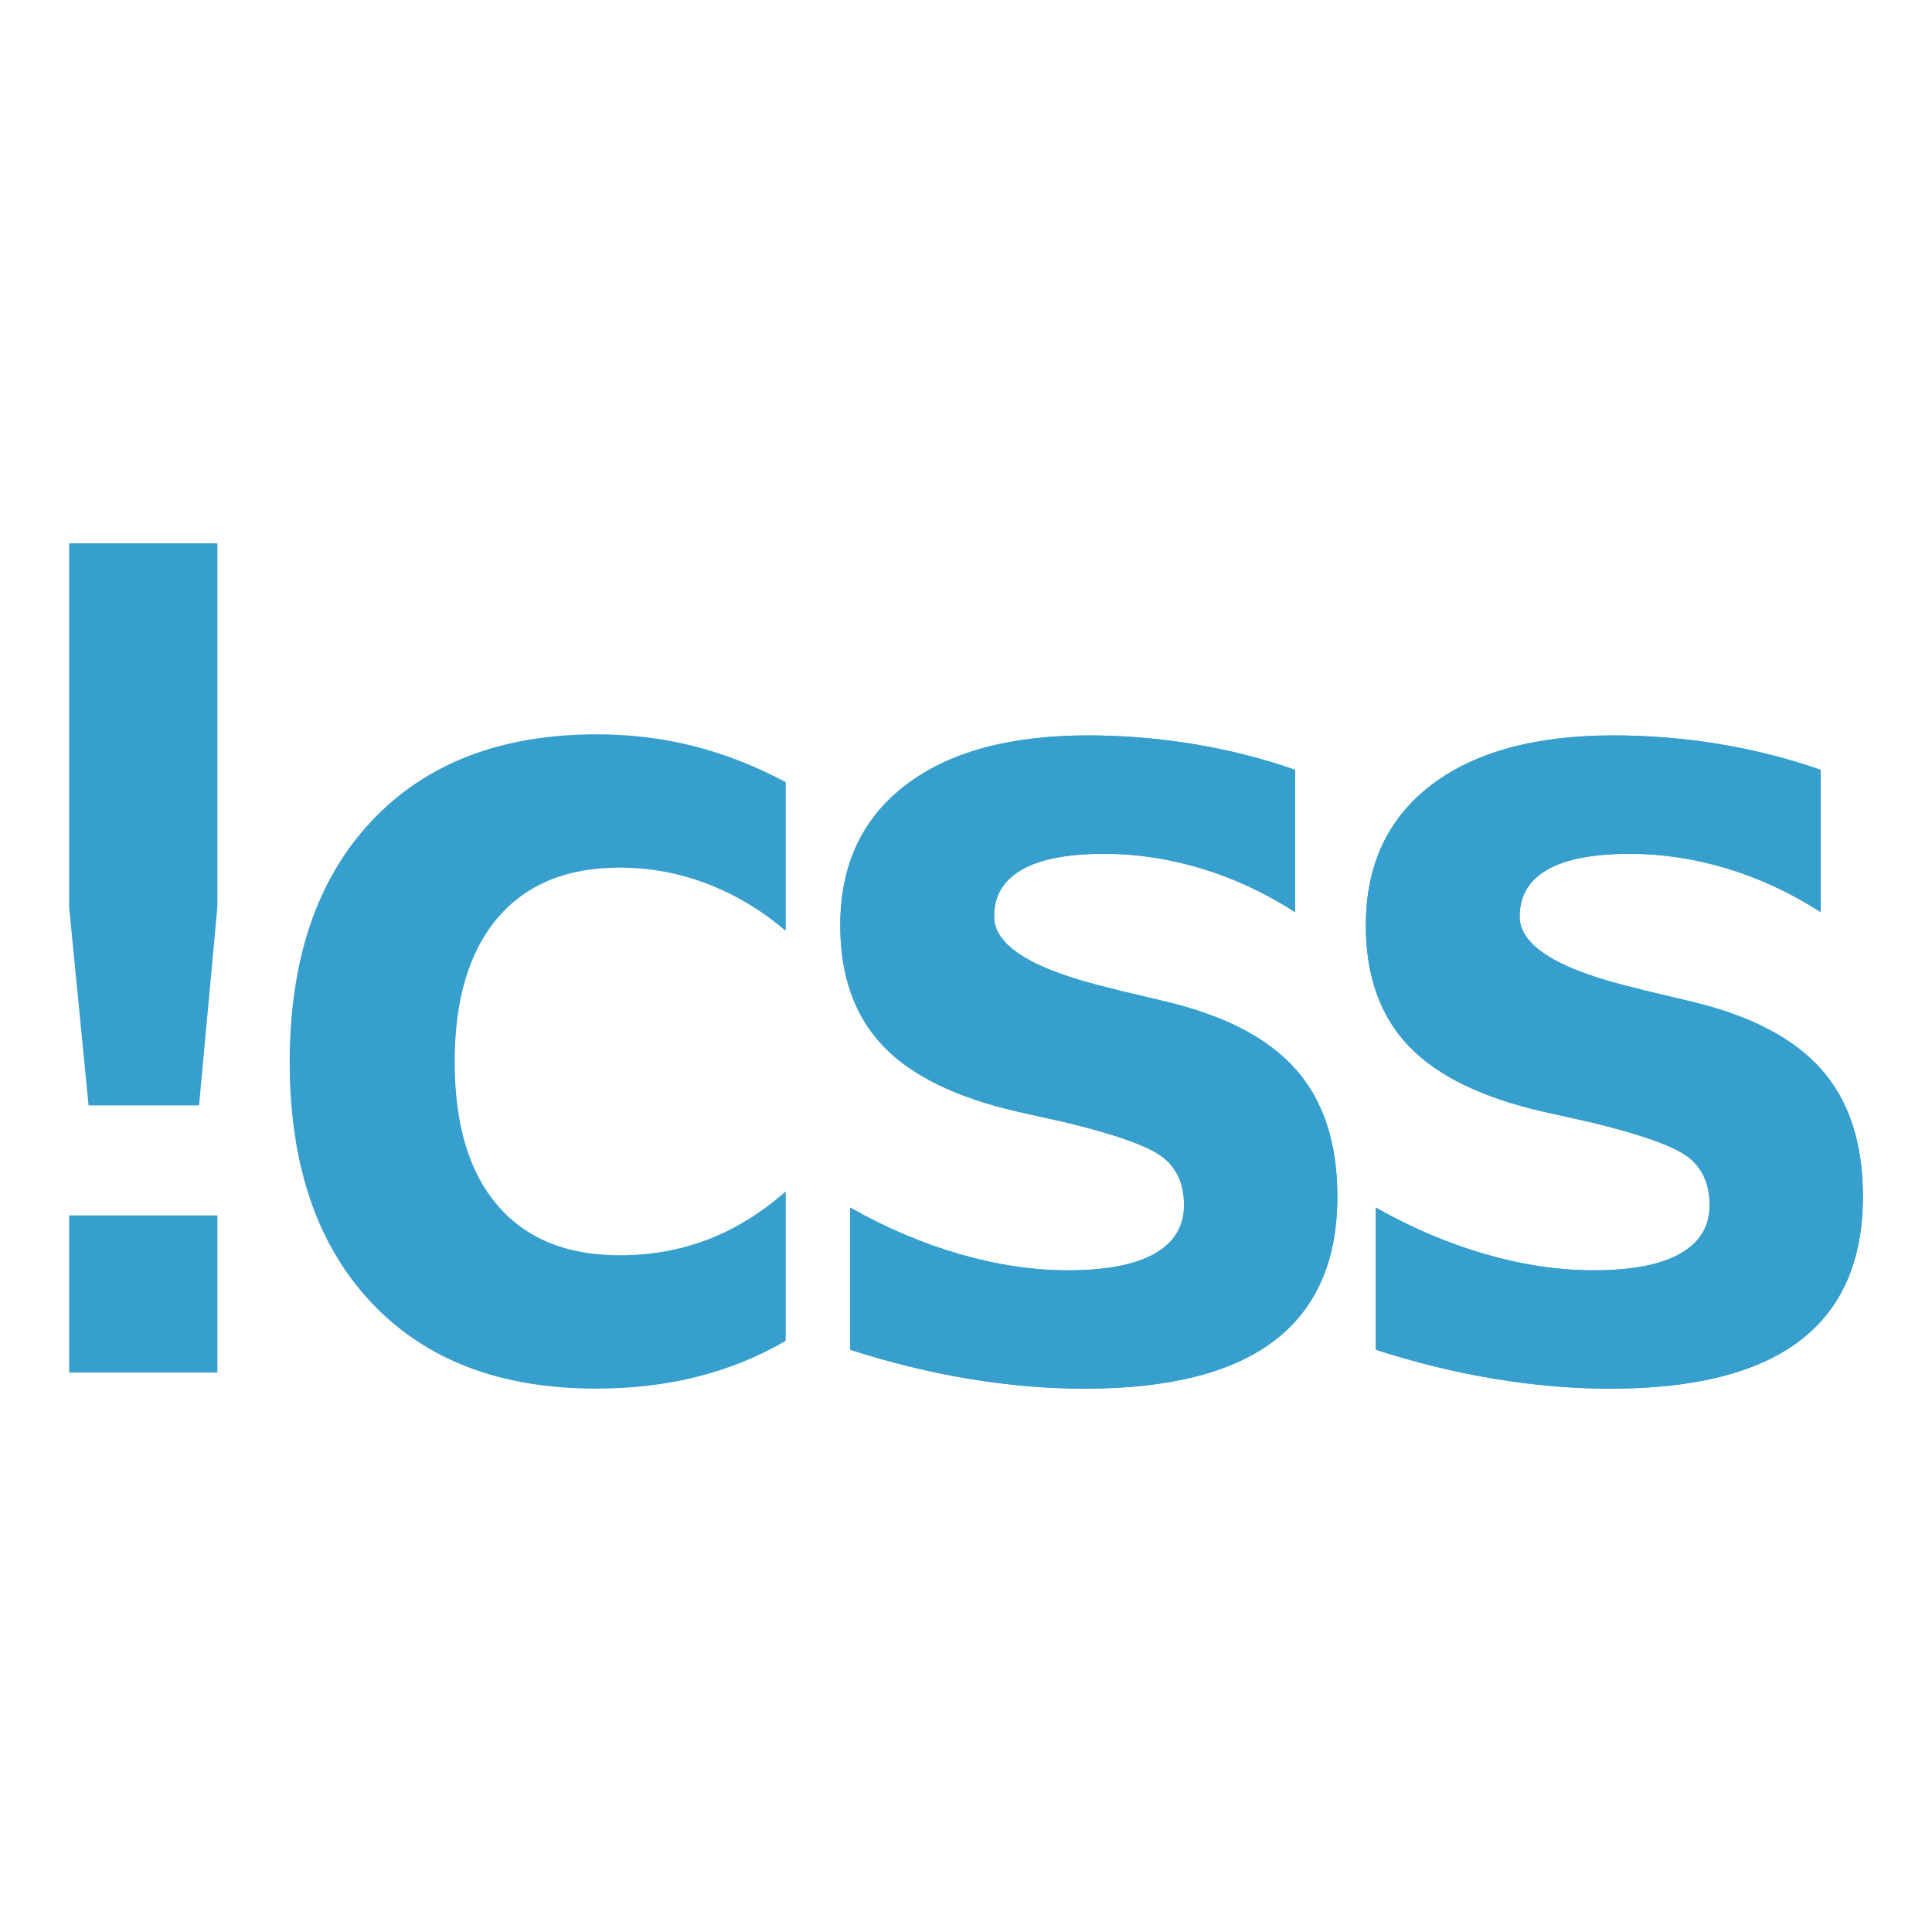 <?xml version="1.0" encoding="UTF-8"?>
<svg id="_レイヤー_1" data-name="レイヤー 1" xmlns="http://www.w3.org/2000/svg" viewBox="0 0 512 512">
  <defs>
    <style>
      .cls-1 {
        fill: #379fce;
      }
    </style>
  </defs>
  <path class="cls-1" d="M18.32,143.99H57.61v96.41l-4.86,52.55H23.47l-5.15-52.55v-96.41Zm0,178.1H57.61v41.65H18.32v-41.65Z"/>
  <path class="cls-1" d="M208.21,355.35c-7.26,4.22-15.06,7.38-23.4,9.49-8.34,2.11-17.32,3.16-26.94,3.16-25.42,0-45.29-7.65-59.61-22.96-14.33-15.31-21.49-36.5-21.49-63.59s7.21-48.45,21.64-63.81c14.42-15.36,34.34-23.04,59.76-23.04,8.83,0,17.34,1.03,25.54,3.09,8.19,2.06,16.36,5.25,24.51,9.57v39.45c-6.28-5.39-13.17-9.54-20.68-12.44-7.51-2.89-15.28-4.34-23.33-4.34-14.03,0-24.83,4.47-32.38,13.39-7.56,8.93-11.33,21.64-11.33,38.12s3.78,29.14,11.33,37.97c7.56,8.83,18.35,13.25,32.38,13.25,8.34,0,16.14-1.4,23.4-4.19,7.26-2.8,14.13-7.04,20.61-12.73v39.59Z"/>
  <path class="cls-1" d="M343.22,204.04v37.68c-7.95-5.1-16.22-8.95-24.8-11.55-8.59-2.6-17.2-3.9-25.83-3.9-9.62,0-16.88,1.4-21.79,4.19-4.91,2.8-7.36,6.94-7.36,12.44,0,7.85,10.5,14.23,31.5,19.14l1.62,.44,12.36,2.94c15.7,3.73,27.2,9.74,34.52,18.03,7.31,8.29,10.97,19.5,10.97,33.63,0,16.98-5.57,29.71-16.7,38.2-11.14,8.49-27.89,12.73-50.27,12.73-9.91,0-20.07-.86-30.47-2.58-10.4-1.71-20.95-4.29-31.65-7.73v-37.68c9.52,5.4,19.21,9.52,29.07,12.36,9.86,2.85,19.4,4.27,28.63,4.27,10.1,0,17.76-1.47,22.96-4.42,5.2-2.94,7.8-7.21,7.8-12.81s-1.84-9.71-5.52-12.66c-3.68-2.94-12.44-6.08-26.27-9.42l-11.92-2.65c-16.49-3.73-28.51-9.57-36.06-17.52-7.56-7.95-11.33-18.59-11.33-31.94,0-15.9,5.74-28.26,17.22-37.09,11.48-8.83,27.62-13.25,48.42-13.25,9.32,0,18.62,.76,27.89,2.28,9.27,1.52,18.28,3.8,27.01,6.84Z"/>
  <path class="cls-1" d="M482.5,204.04v37.68c-7.95-5.1-16.22-8.95-24.8-11.55-8.59-2.6-17.2-3.9-25.83-3.9-9.62,0-16.88,1.4-21.79,4.19-4.91,2.8-7.36,6.94-7.36,12.44,0,7.85,10.5,14.23,31.5,19.14l1.62,.44,12.36,2.94c15.7,3.73,27.2,9.74,34.52,18.03,7.31,8.29,10.97,19.5,10.97,33.63,0,16.98-5.57,29.71-16.7,38.2-11.14,8.49-27.89,12.73-50.27,12.73-9.91,0-20.07-.86-30.47-2.58-10.4-1.71-20.95-4.29-31.65-7.73v-37.68c9.52,5.4,19.21,9.52,29.07,12.36,9.86,2.85,19.4,4.27,28.63,4.27,10.1,0,17.76-1.47,22.96-4.42,5.2-2.94,7.8-7.21,7.8-12.81s-1.84-9.71-5.52-12.66c-3.68-2.94-12.44-6.08-26.27-9.42l-11.92-2.65c-16.49-3.73-28.51-9.57-36.06-17.52-7.56-7.95-11.33-18.59-11.33-31.94,0-15.9,5.74-28.26,17.22-37.09,11.48-8.83,27.62-13.25,48.43-13.25,9.32,0,18.62,.76,27.89,2.28,9.27,1.52,18.28,3.8,27.01,6.84Z"/>
  <path class="cls-1" d="M343.22,204.04v37.68c-7.95-5.1-16.22-8.95-24.8-11.55-8.59-2.6-17.2-3.9-25.83-3.9-9.62,0-16.88,1.4-21.79,4.19-4.91,2.8-7.36,6.94-7.36,12.44,0,7.85,10.5,14.23,31.5,19.14l1.62,.44,12.36,2.94c15.7,3.73,27.2,9.74,34.52,18.03,7.31,8.29,10.97,19.5,10.97,33.63,0,16.98-5.57,29.71-16.7,38.2-11.14,8.49-27.89,12.73-50.27,12.73-9.91,0-20.07-.86-30.47-2.58-10.4-1.71-20.95-4.29-31.65-7.73v-37.68c9.52,5.4,19.21,9.52,29.07,12.36,9.86,2.85,19.4,4.27,28.63,4.27,10.1,0,17.76-1.47,22.96-4.42,5.2-2.94,7.8-7.21,7.8-12.81s-1.84-9.71-5.52-12.66c-3.68-2.94-12.44-6.08-26.27-9.42l-11.92-2.65c-16.49-3.73-28.51-9.57-36.06-17.52-7.56-7.95-11.33-18.59-11.33-31.94,0-15.9,5.74-28.26,17.22-37.09,11.48-8.83,27.62-13.25,48.42-13.25,9.32,0,18.62,.76,27.89,2.28,9.27,1.52,18.28,3.8,27.01,6.84Z"/>
  <path class="cls-1" d="M482.5,204.04v37.68c-7.95-5.1-16.22-8.95-24.8-11.55-8.59-2.6-17.2-3.9-25.83-3.9-9.62,0-16.88,1.4-21.79,4.19-4.91,2.8-7.36,6.94-7.36,12.44,0,7.85,10.5,14.23,31.5,19.14l1.62,.44,12.36,2.94c15.7,3.73,27.2,9.74,34.52,18.03,7.31,8.29,10.97,19.5,10.97,33.63,0,16.98-5.57,29.71-16.7,38.2-11.14,8.49-27.89,12.73-50.27,12.73-9.91,0-20.07-.86-30.47-2.58-10.4-1.71-20.95-4.29-31.65-7.73v-37.68c9.52,5.4,19.21,9.52,29.07,12.36,9.86,2.85,19.4,4.27,28.63,4.27,10.1,0,17.76-1.47,22.96-4.42,5.2-2.94,7.8-7.21,7.8-12.81s-1.84-9.71-5.52-12.66c-3.68-2.94-12.44-6.08-26.27-9.42l-11.92-2.65c-16.49-3.73-28.51-9.57-36.06-17.52-7.56-7.95-11.33-18.59-11.33-31.94,0-15.9,5.74-28.26,17.22-37.09,11.48-8.83,27.62-13.25,48.43-13.25,9.32,0,18.62,.76,27.89,2.28,9.27,1.52,18.28,3.8,27.01,6.84Z"/>
</svg>